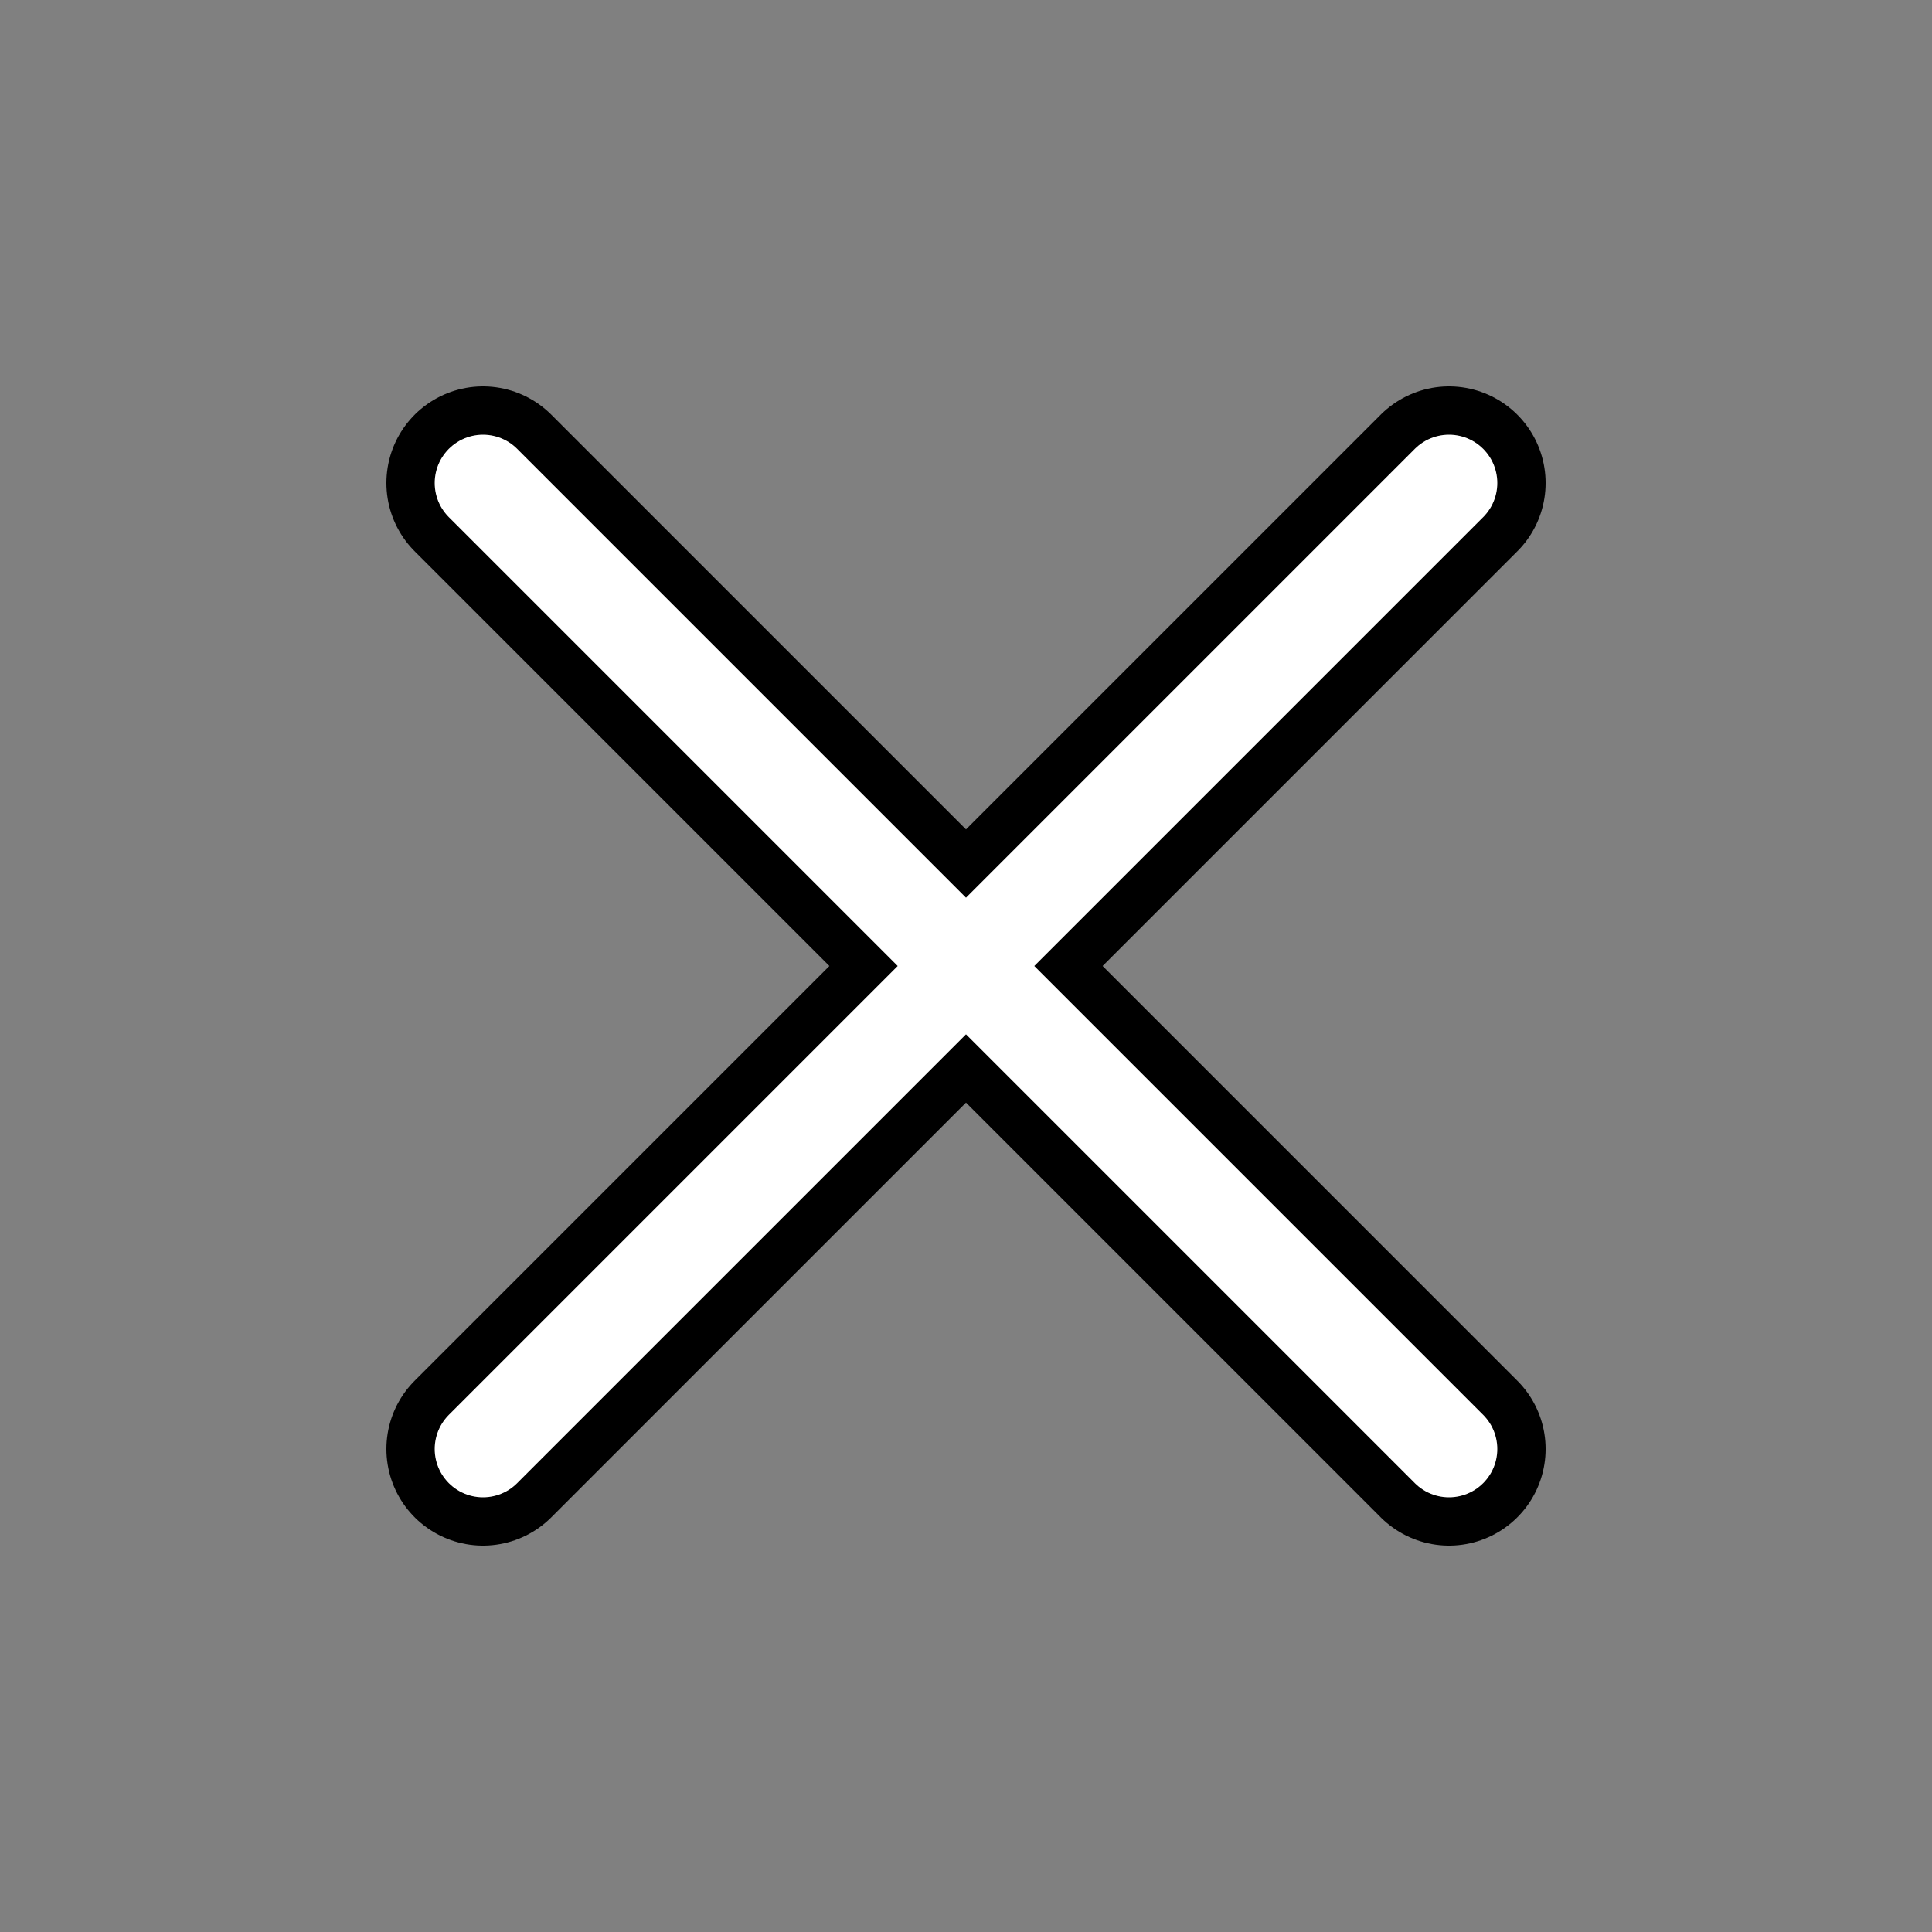 <svg xmlns="http://www.w3.org/2000/svg" width="20" height="20" viewBox="0 0 20 20" fill="none">
   <rect x="0" y="0" width="20" height="20" fill="#808080" stroke="none"/>
   <path d="M 5 5  L 15 15  M 5 15  L 15 5" stroke="black" stroke-width="2" stroke-linecap="round" />
   <path d="M 5 5  L 15 15  M 5 15  L 15 5" stroke="white" stroke-width="1" stroke-linecap="round" />
</svg>
